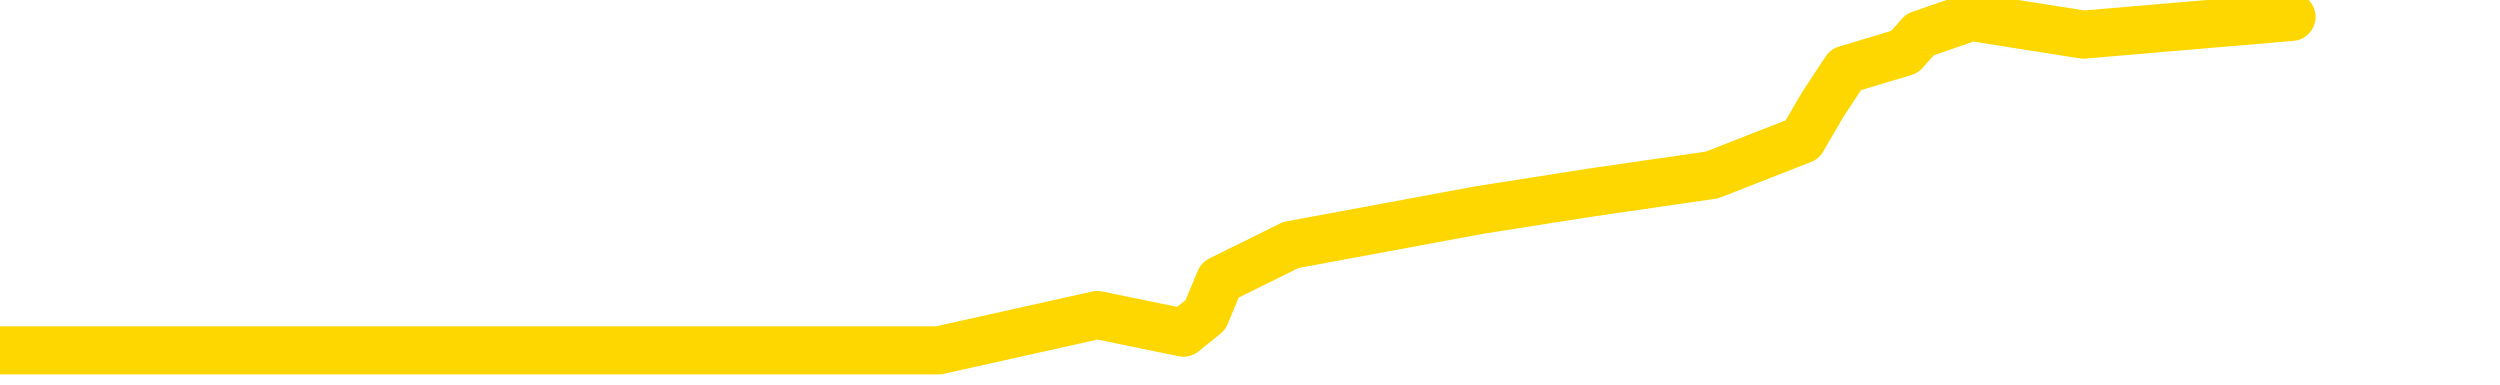 <svg xmlns="http://www.w3.org/2000/svg" version="1.1" viewBox="0 0 6500 1000">
	<path fill="none" stroke="gold" stroke-width="125" stroke-linecap="round" stroke-linejoin="round" d="M0 911  L2440 911 L2853 819 L3077 865 L3134 819 L3172 728 L3356 637 L3847 546 L4140 500 L4451 455 L4686 363 L4739 272 L4799 181 L4952 135 L4992 90 L5125 44 L5417 90 L5958 44" />
</svg>

